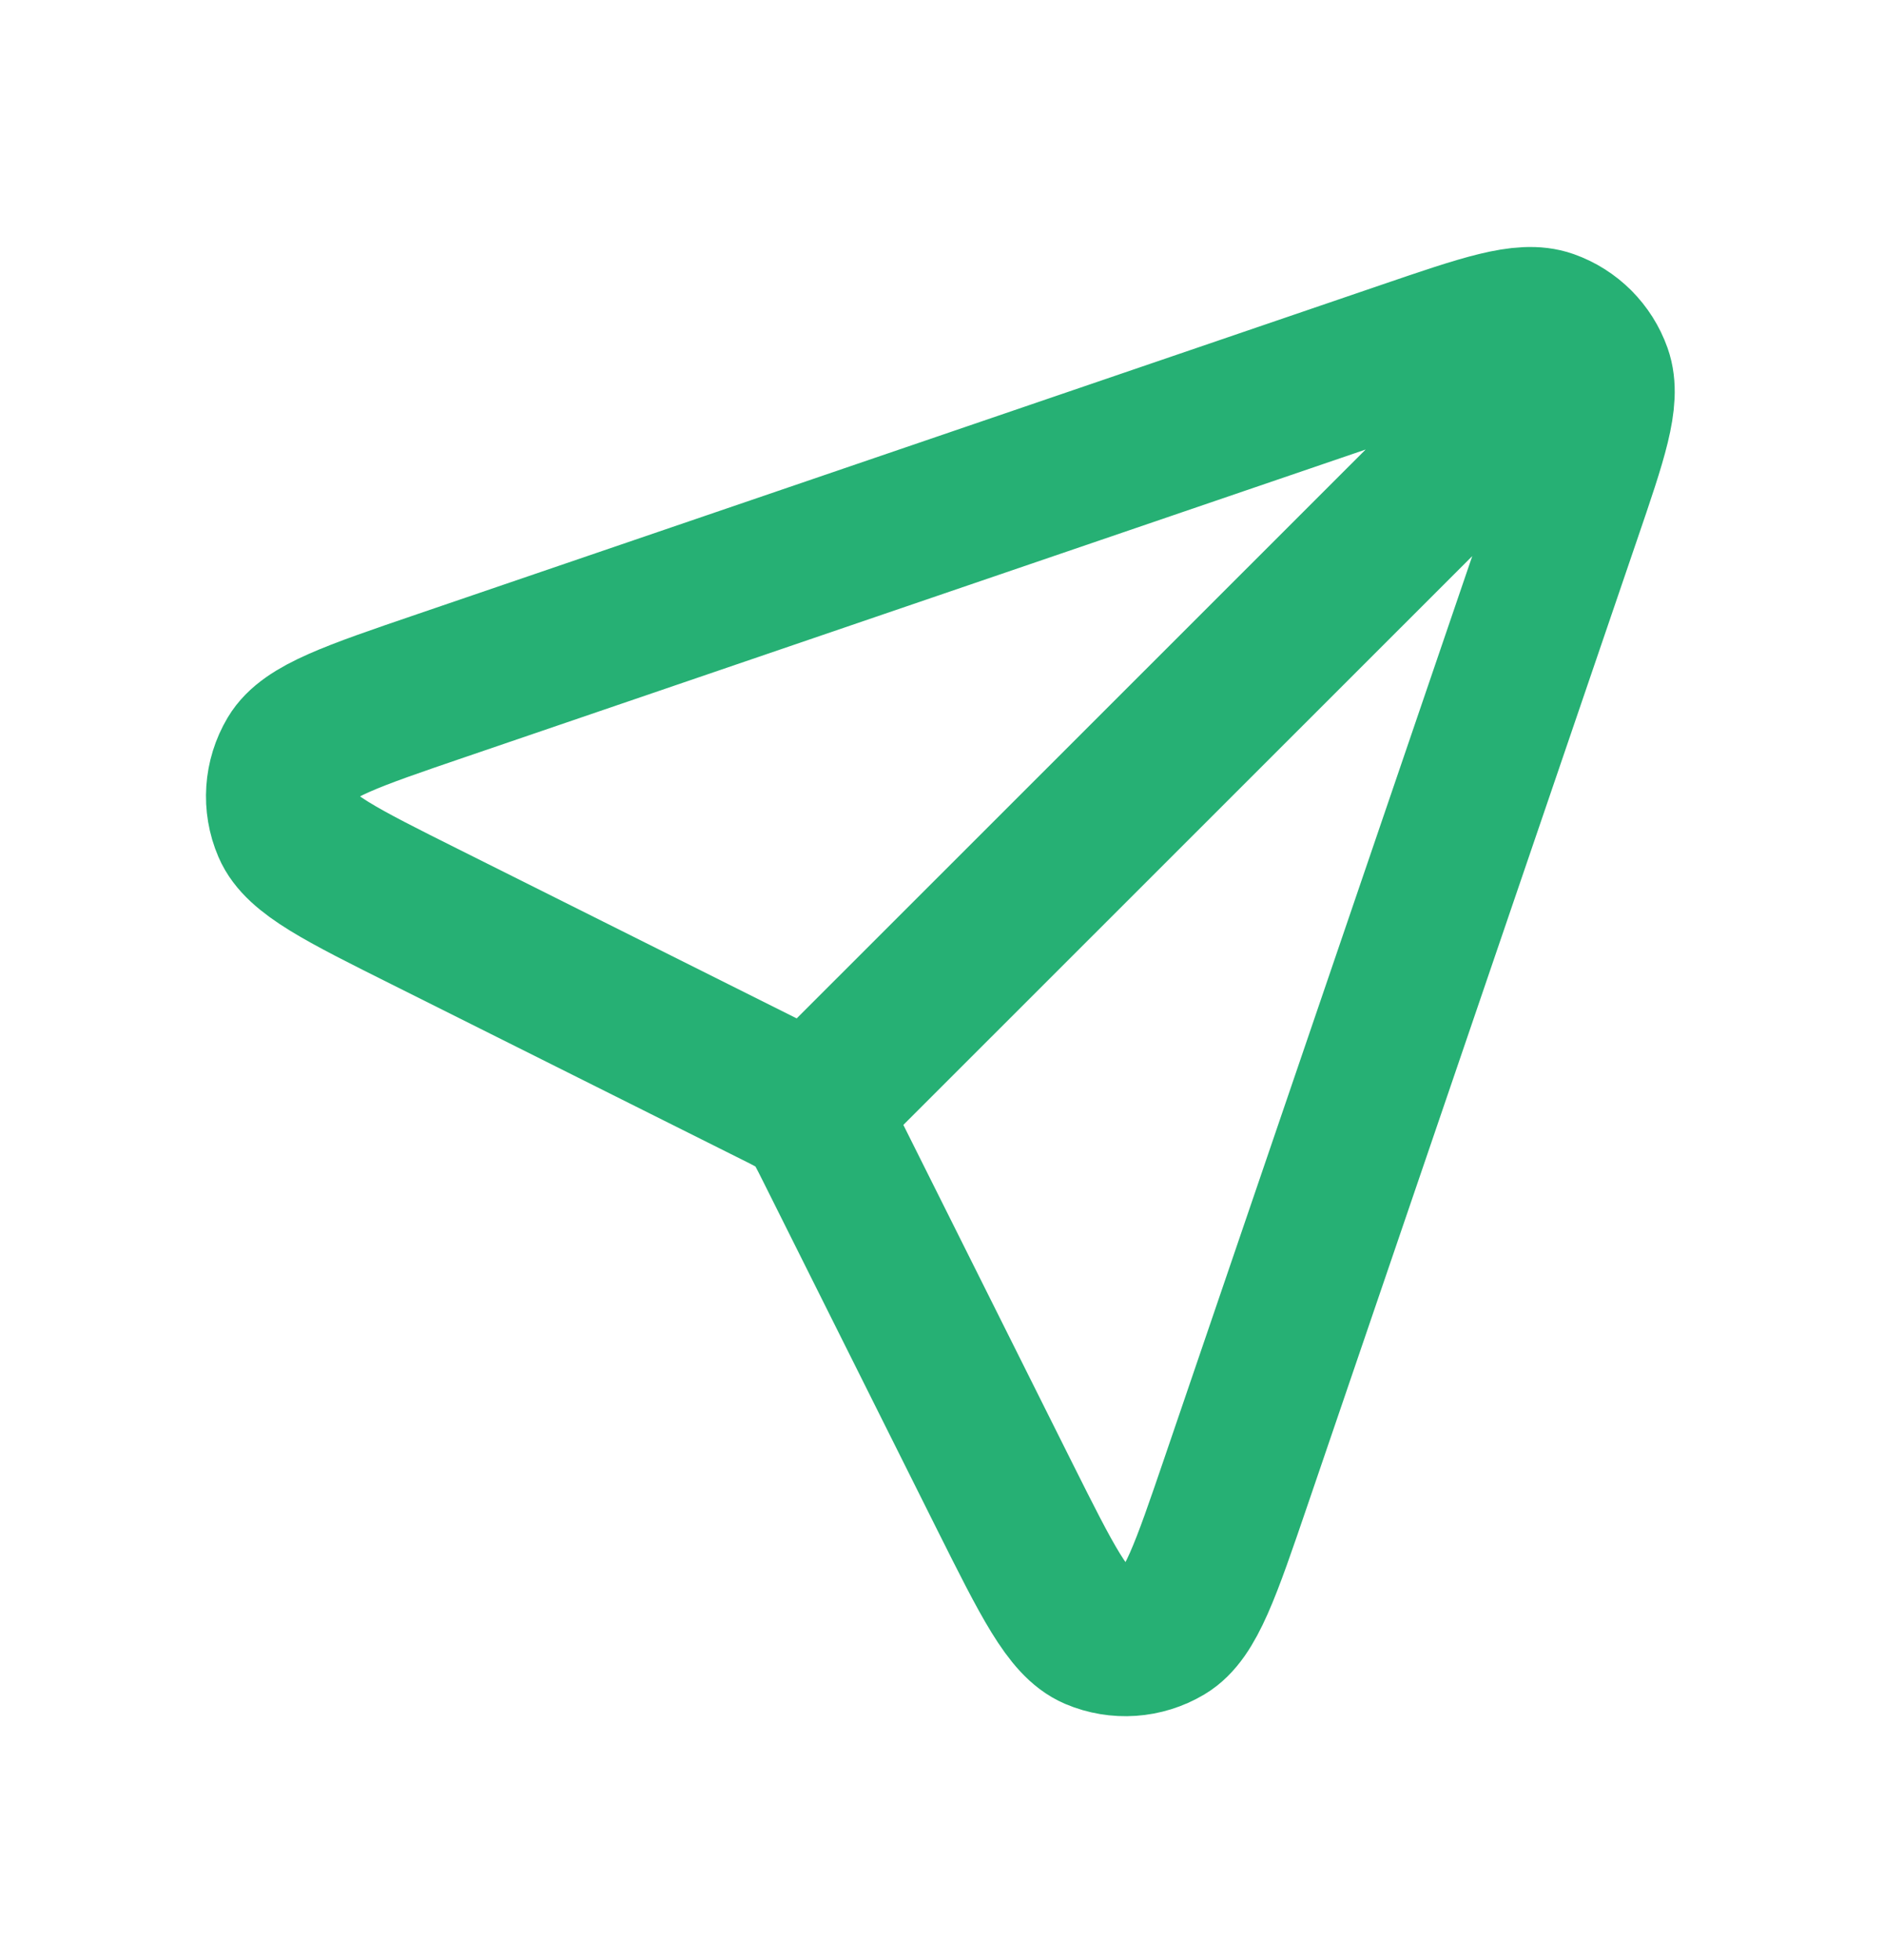 <svg width="25" height="26" viewBox="0 0 25 26" fill="none" xmlns="http://www.w3.org/2000/svg">
<path d="M10.73 14.765L20.94 4.56M11.02 15.224L13.335 19.855C13.895 20.973 14.175 21.533 14.527 21.683C14.833 21.813 15.182 21.789 15.468 21.619C15.797 21.424 15.999 20.831 16.403 19.648L20.777 6.838C21.13 5.806 21.306 5.291 21.185 4.949C21.08 4.653 20.847 4.419 20.55 4.314C20.209 4.194 19.693 4.37 18.662 4.722L5.852 9.096C4.668 9.5 4.076 9.702 3.88 10.031C3.71 10.317 3.686 10.667 3.817 10.972C3.967 11.325 4.526 11.605 5.645 12.164L10.275 14.479C10.46 14.571 10.552 14.617 10.631 14.679C10.702 14.734 10.766 14.797 10.82 14.868C10.882 14.948 10.928 15.04 11.02 15.224Z" stroke="#26B074" stroke-width="2" stroke-linecap="round" stroke-linejoin="round"/>
</svg>
